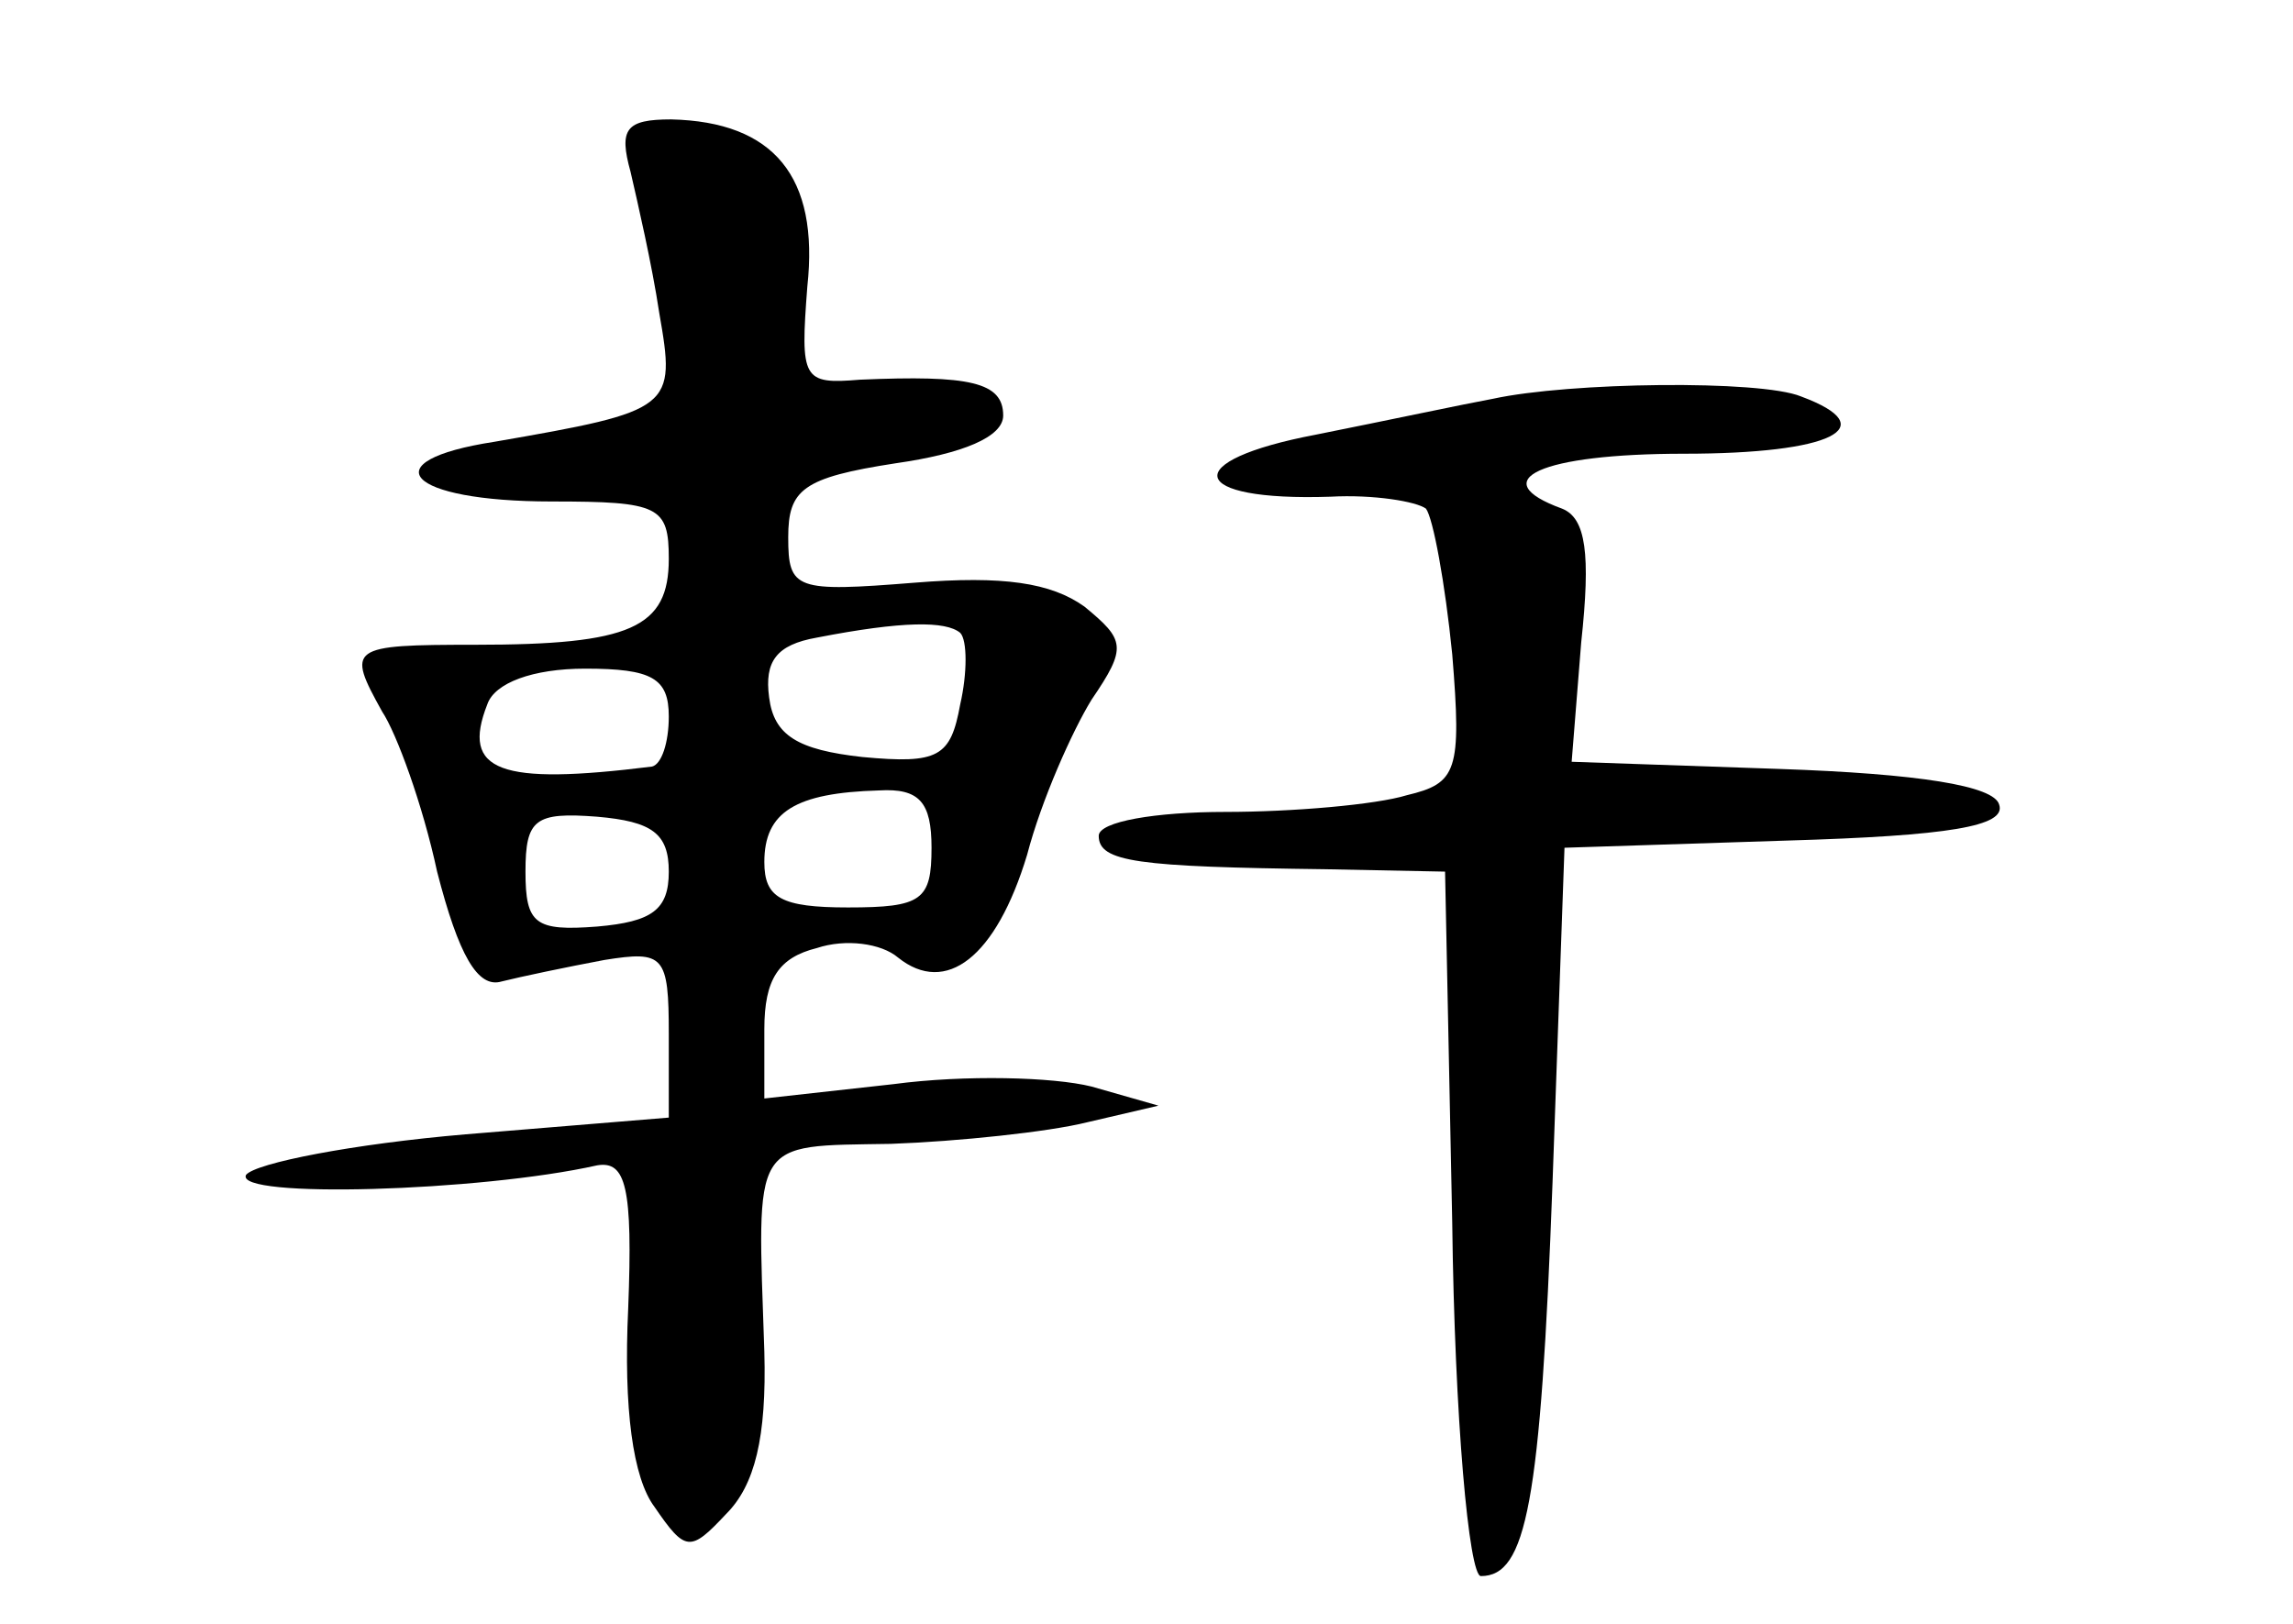 <?xml version="1.0" standalone="no"?>
<!DOCTYPE svg PUBLIC "-//W3C//DTD SVG 20010904//EN"
 "http://www.w3.org/TR/2001/REC-SVG-20010904/DTD/svg10.dtd">
<svg version="1.0" xmlns="http://www.w3.org/2000/svg"
 width="96pt" height="68pt" viewBox="0 0 96 68"
 preserveAspectRatio="xMidYMid meet">
<g transform="translate(0,68) scale(0.1,-0.1)"
fill="#000000" stroke="none">
<path d="M264 608 c3 -13 9 -39 12 -59 7 -40 6 -41 -69 -54 -52 -8 -37 -25 24
-25 45 0 49 -2 49 -24 0 -29 -16 -36 -81 -36 -53 0 -54 -1 -39 -28 6 -9 17
-39 23 -67 9 -35 17 -49 27 -46 8 2 27 6 43 9 25 4 27 2 27 -31 l0 -35 -85 -7
c-47 -4 -88 -12 -92 -17 -5 -10 98 -7 147 4 12 2 15 -9 13 -60 -2 -42 2 -71
11 -83 13 -19 15 -19 30 -3 12 12 17 32 16 68 -3 90 -6 86 53 87 28 1 66 5 82
9 l30 7 -28 8 c-16 4 -53 5 -83 1 l-54 -6 0 29 c0 21 6 30 22 34 12 4 27 2 34
-4 20 -16 41 0 54 43 6 23 19 52 27 65 15 22 14 25 -3 39 -14 10 -34 13 -71
10 -50 -4 -53 -3 -53 19 0 20 6 25 45 31 28 4 45 11 45 20 0 14 -14 17 -60 15
-24 -2 -25 0 -22 39 5 46 -14 69 -57 70 -19 0 -22 -4 -17 -22z m138 -193 c3
-3 3 -17 0 -30 -4 -22 -9 -25 -41 -22 -27 3 -37 9 -39 25 -2 15 3 22 20 25 36
7 54 7 60 2z m-122 -35 c0 -11 -3 -20 -7 -21 -64 -8 -80 -2 -69 26 3 9 19 15
41 15 28 0 35 -4 35 -20z m110 -55 c0 -22 -4 -25 -35 -25 -28 0 -35 4 -35 19
0 21 13 29 48 30 17 1 22 -5 22 -24z m-110 -10 c0 -16 -7 -21 -30 -23 -26 -2
-30 1 -30 23 0 22 4 25 30 23 23 -2 30 -7 30 -23z"/>
<path d="M625 513 c-11 -2 -44 -9 -74 -15 -58 -11 -54 -28 6 -26 18 1 36 -2
40 -5 3 -4 8 -31 11 -61 4 -49 2 -54 -19 -59 -13 -4 -48 -7 -76 -7 -29 0 -53
-4 -53 -10 0 -11 16 -13 95 -14 l50 -1 3 -147 c1 -82 7 -148 12 -148 19 0 25
30 30 165 l5 140 93 3 c68 2 92 6 89 15 -2 8 -34 13 -92 15 l-87 3 4 50 c4 37
2 52 -8 56 -33 12 -9 23 51 23 62 0 84 11 49 24 -17 7 -97 6 -129 -1z"/>
</g>
</svg>
